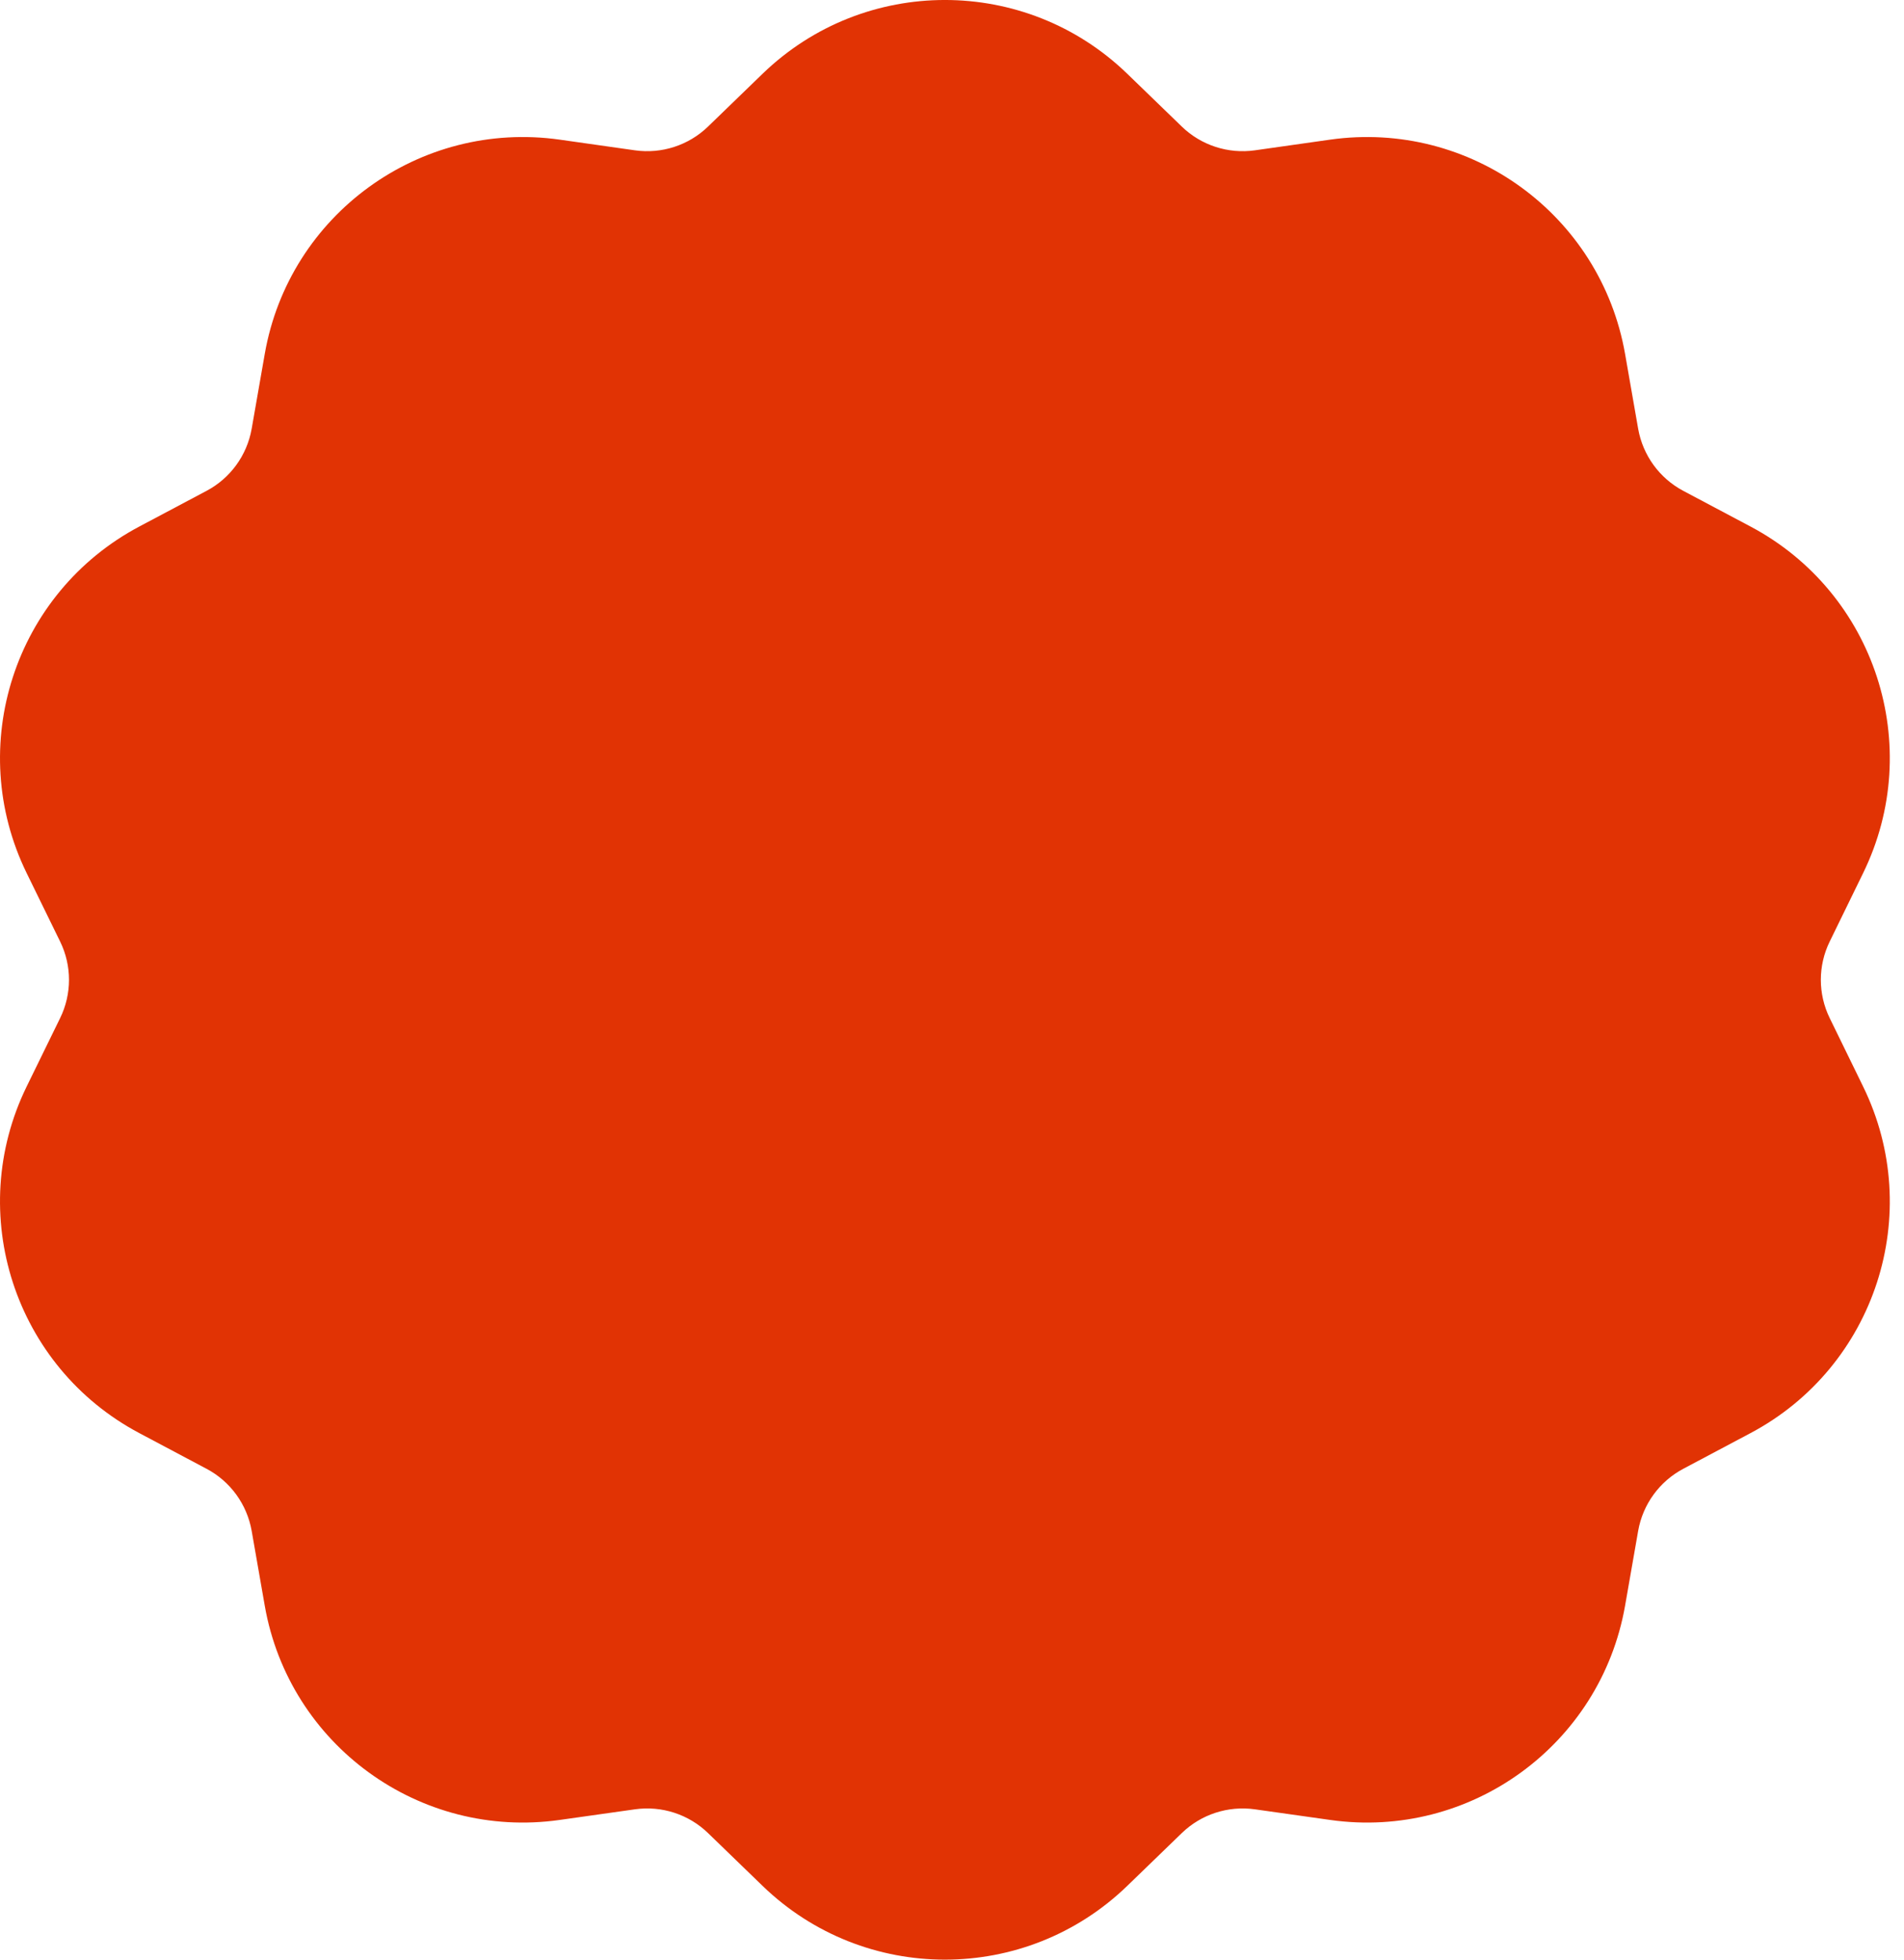 <svg width="34" height="35" viewBox="0 0 34 35" fill="none" xmlns="http://www.w3.org/2000/svg">
<path fill-rule="evenodd" clip-rule="evenodd" d="M20.128 1.316C18.313 -0.439 15.434 -0.439 13.619 1.316L12.643 2.261C12.297 2.596 11.816 2.752 11.339 2.685L9.994 2.494C7.494 2.141 5.164 3.833 4.728 6.32L4.494 7.659C4.41 8.133 4.113 8.542 3.688 8.767L2.488 9.404C0.258 10.587 -0.632 13.326 0.476 15.594L1.073 16.815C1.285 17.247 1.285 17.753 1.073 18.185L0.476 19.406C-0.632 21.674 0.258 24.413 2.488 25.596L3.688 26.233C4.113 26.458 4.41 26.867 4.494 27.341L4.728 28.68C5.164 31.166 7.494 32.859 9.994 32.505L11.339 32.315C11.816 32.248 12.297 32.404 12.643 32.739L13.619 33.684C15.434 35.439 18.313 35.439 20.128 33.684L21.104 32.739C21.45 32.404 21.931 32.248 22.408 32.315L23.753 32.505C26.253 32.859 28.582 31.166 29.019 28.68L29.253 27.341C29.337 26.867 29.634 26.458 30.059 26.233L31.259 25.596C33.489 24.413 34.379 21.674 33.27 19.406L32.674 18.185C32.462 17.753 32.462 17.247 32.674 16.815L33.27 15.594C34.379 13.326 33.489 10.587 31.259 9.404L30.059 8.767C29.634 8.542 29.337 8.133 29.253 7.659L29.019 6.32C28.582 3.833 26.253 2.141 23.753 2.494L22.408 2.685C21.931 2.752 21.45 2.596 21.104 2.261L20.128 1.316Z" fill="#E13304"/>
</svg>

